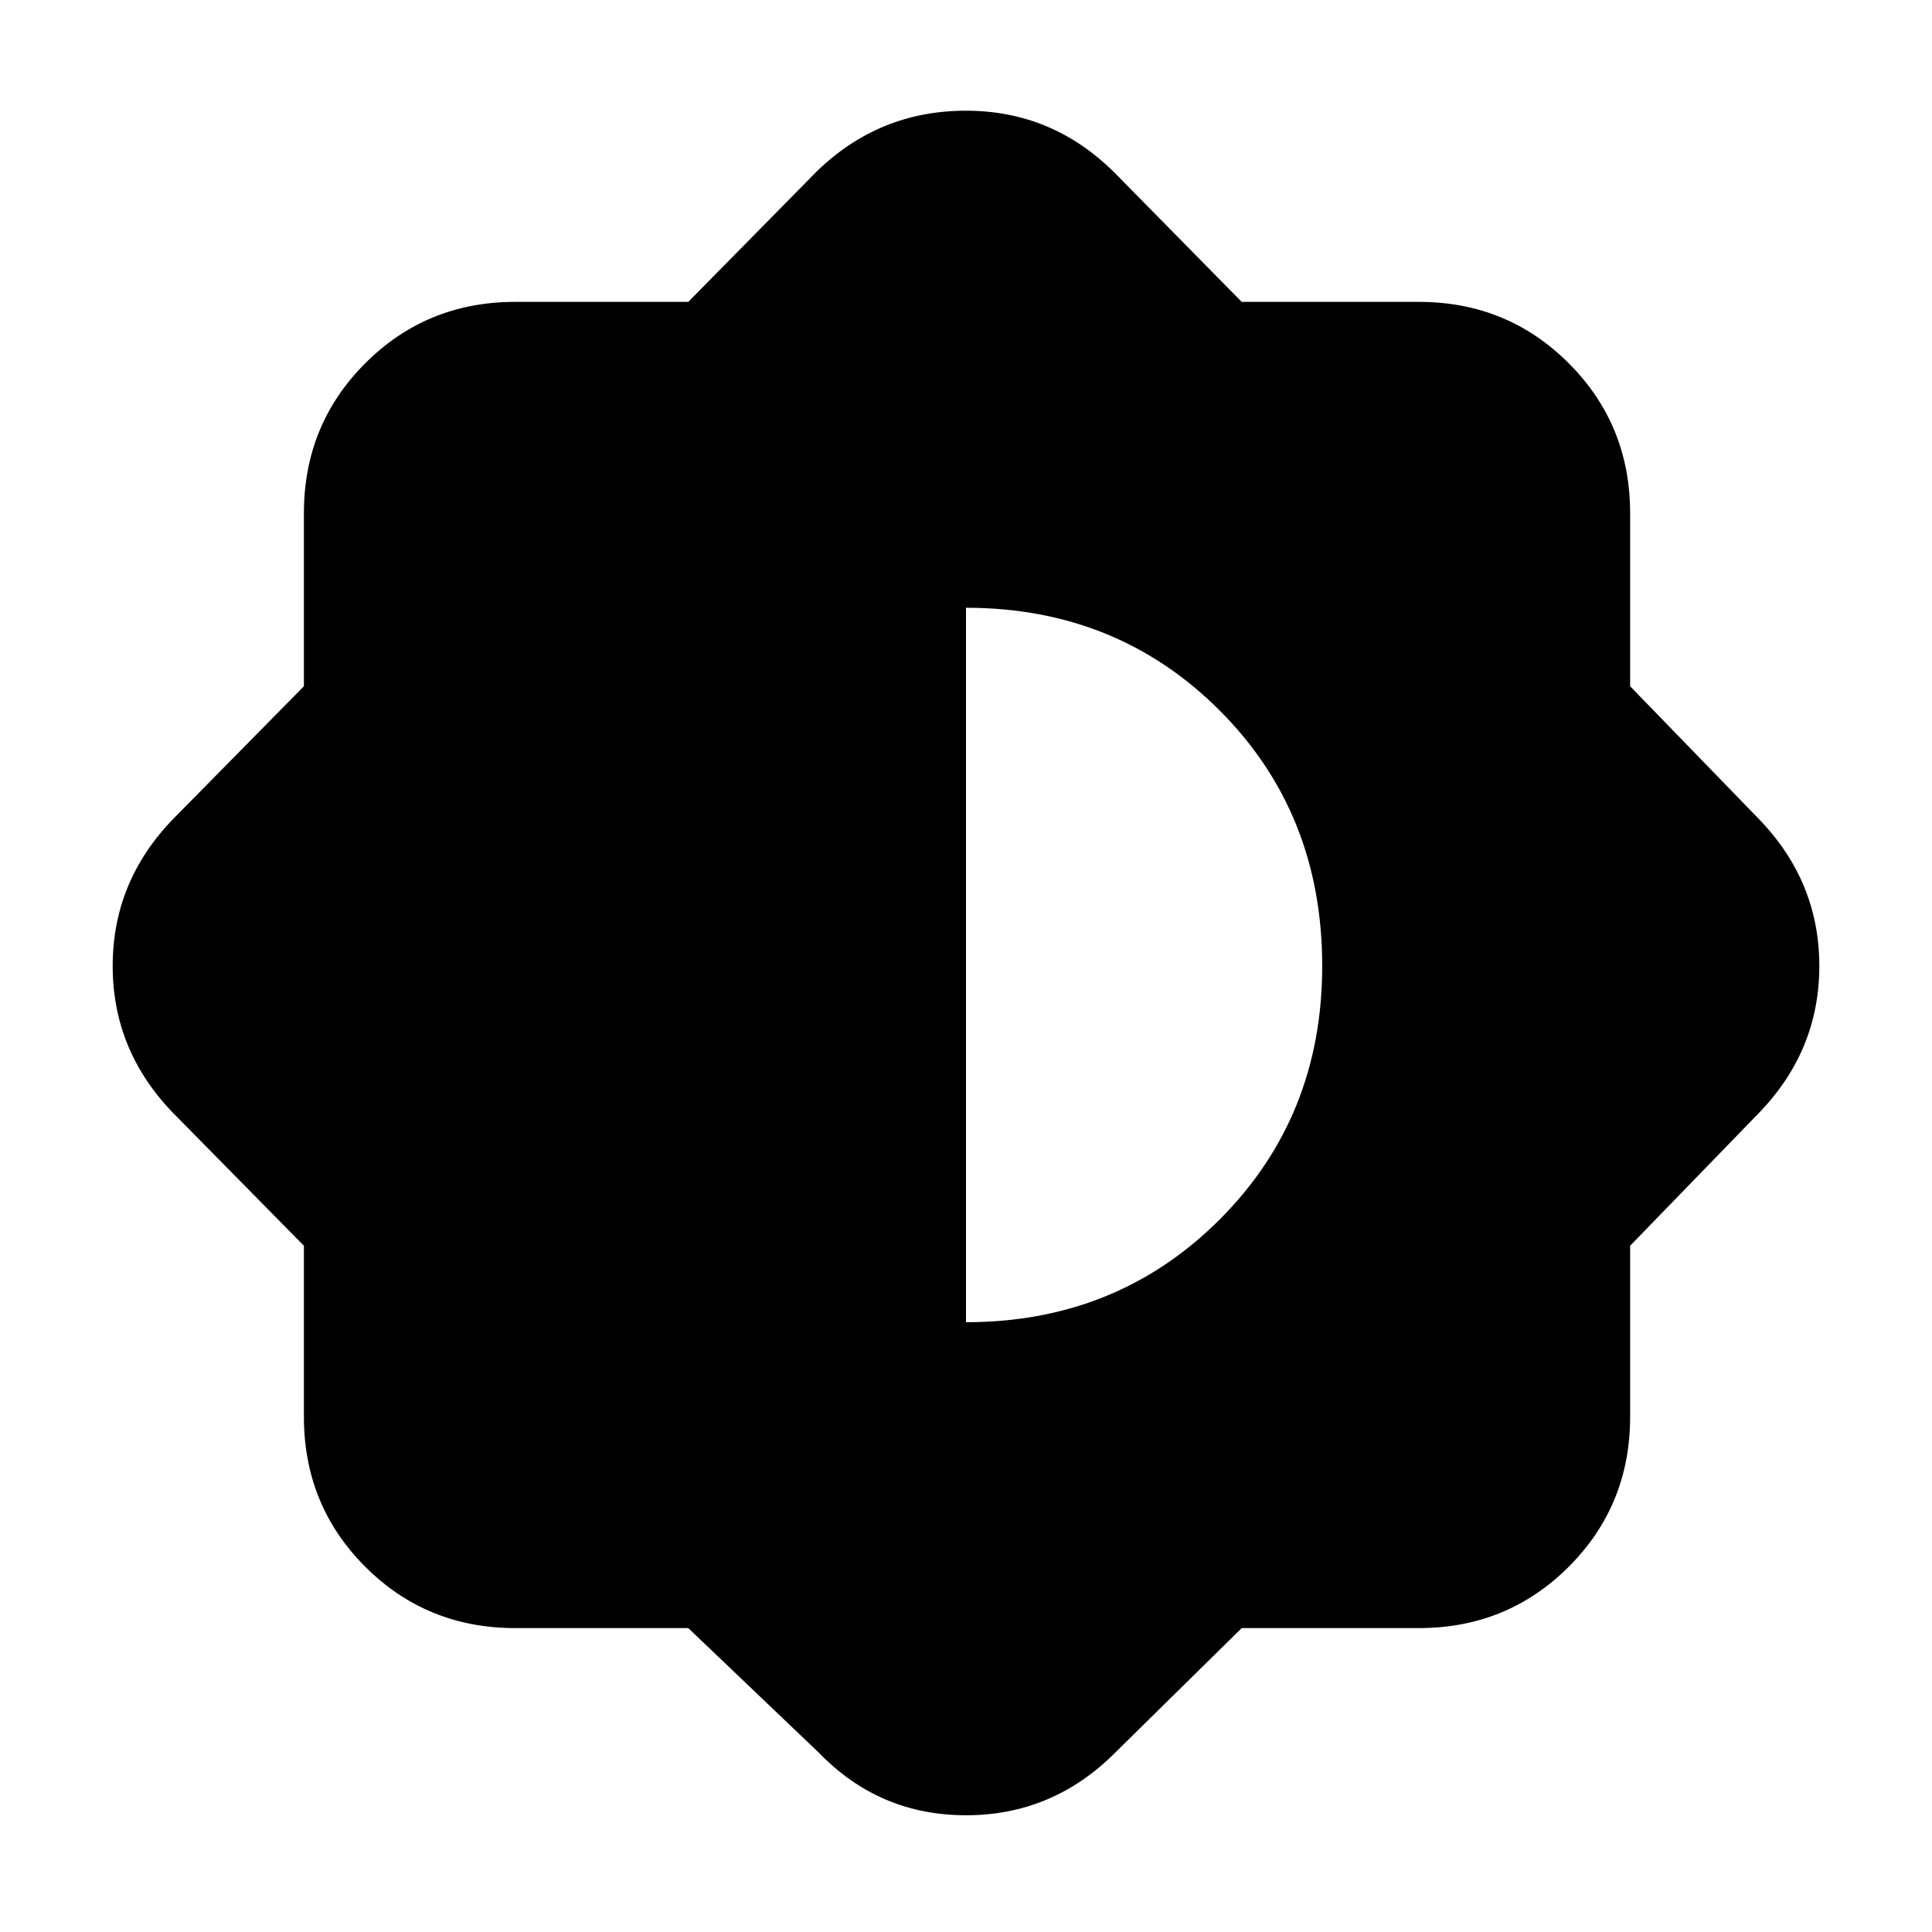 <svg xmlns="http://www.w3.org/2000/svg" height="40" width="40"><path d="M14.25 33.708H10.667Q8.833 33.708 7.562 32.438Q6.292 31.167 6.292 29.333V25.792L3.583 23.042Q2.333 21.75 2.333 20Q2.333 18.25 3.583 16.958L6.292 14.208V10.625Q6.292 8.792 7.562 7.521Q8.833 6.25 10.667 6.25H14.25L16.917 3.542Q18.208 2.292 20 2.292Q21.792 2.292 23.083 3.583L25.708 6.25H29.375Q31.208 6.25 32.479 7.521Q33.75 8.792 33.75 10.625V14.208L36.417 16.958Q37.667 18.25 37.667 20Q37.667 21.75 36.417 23.042L33.75 25.792V29.333Q33.75 31.167 32.479 32.438Q31.208 33.708 29.375 33.708H25.708L23.083 36.292Q21.792 37.583 20 37.583Q18.208 37.583 16.958 36.292ZM20 27.375Q23.125 27.375 25.25 25.25Q27.375 23.125 27.375 20Q27.375 16.833 25.25 14.708Q23.125 12.583 20 12.583Z"/></svg>